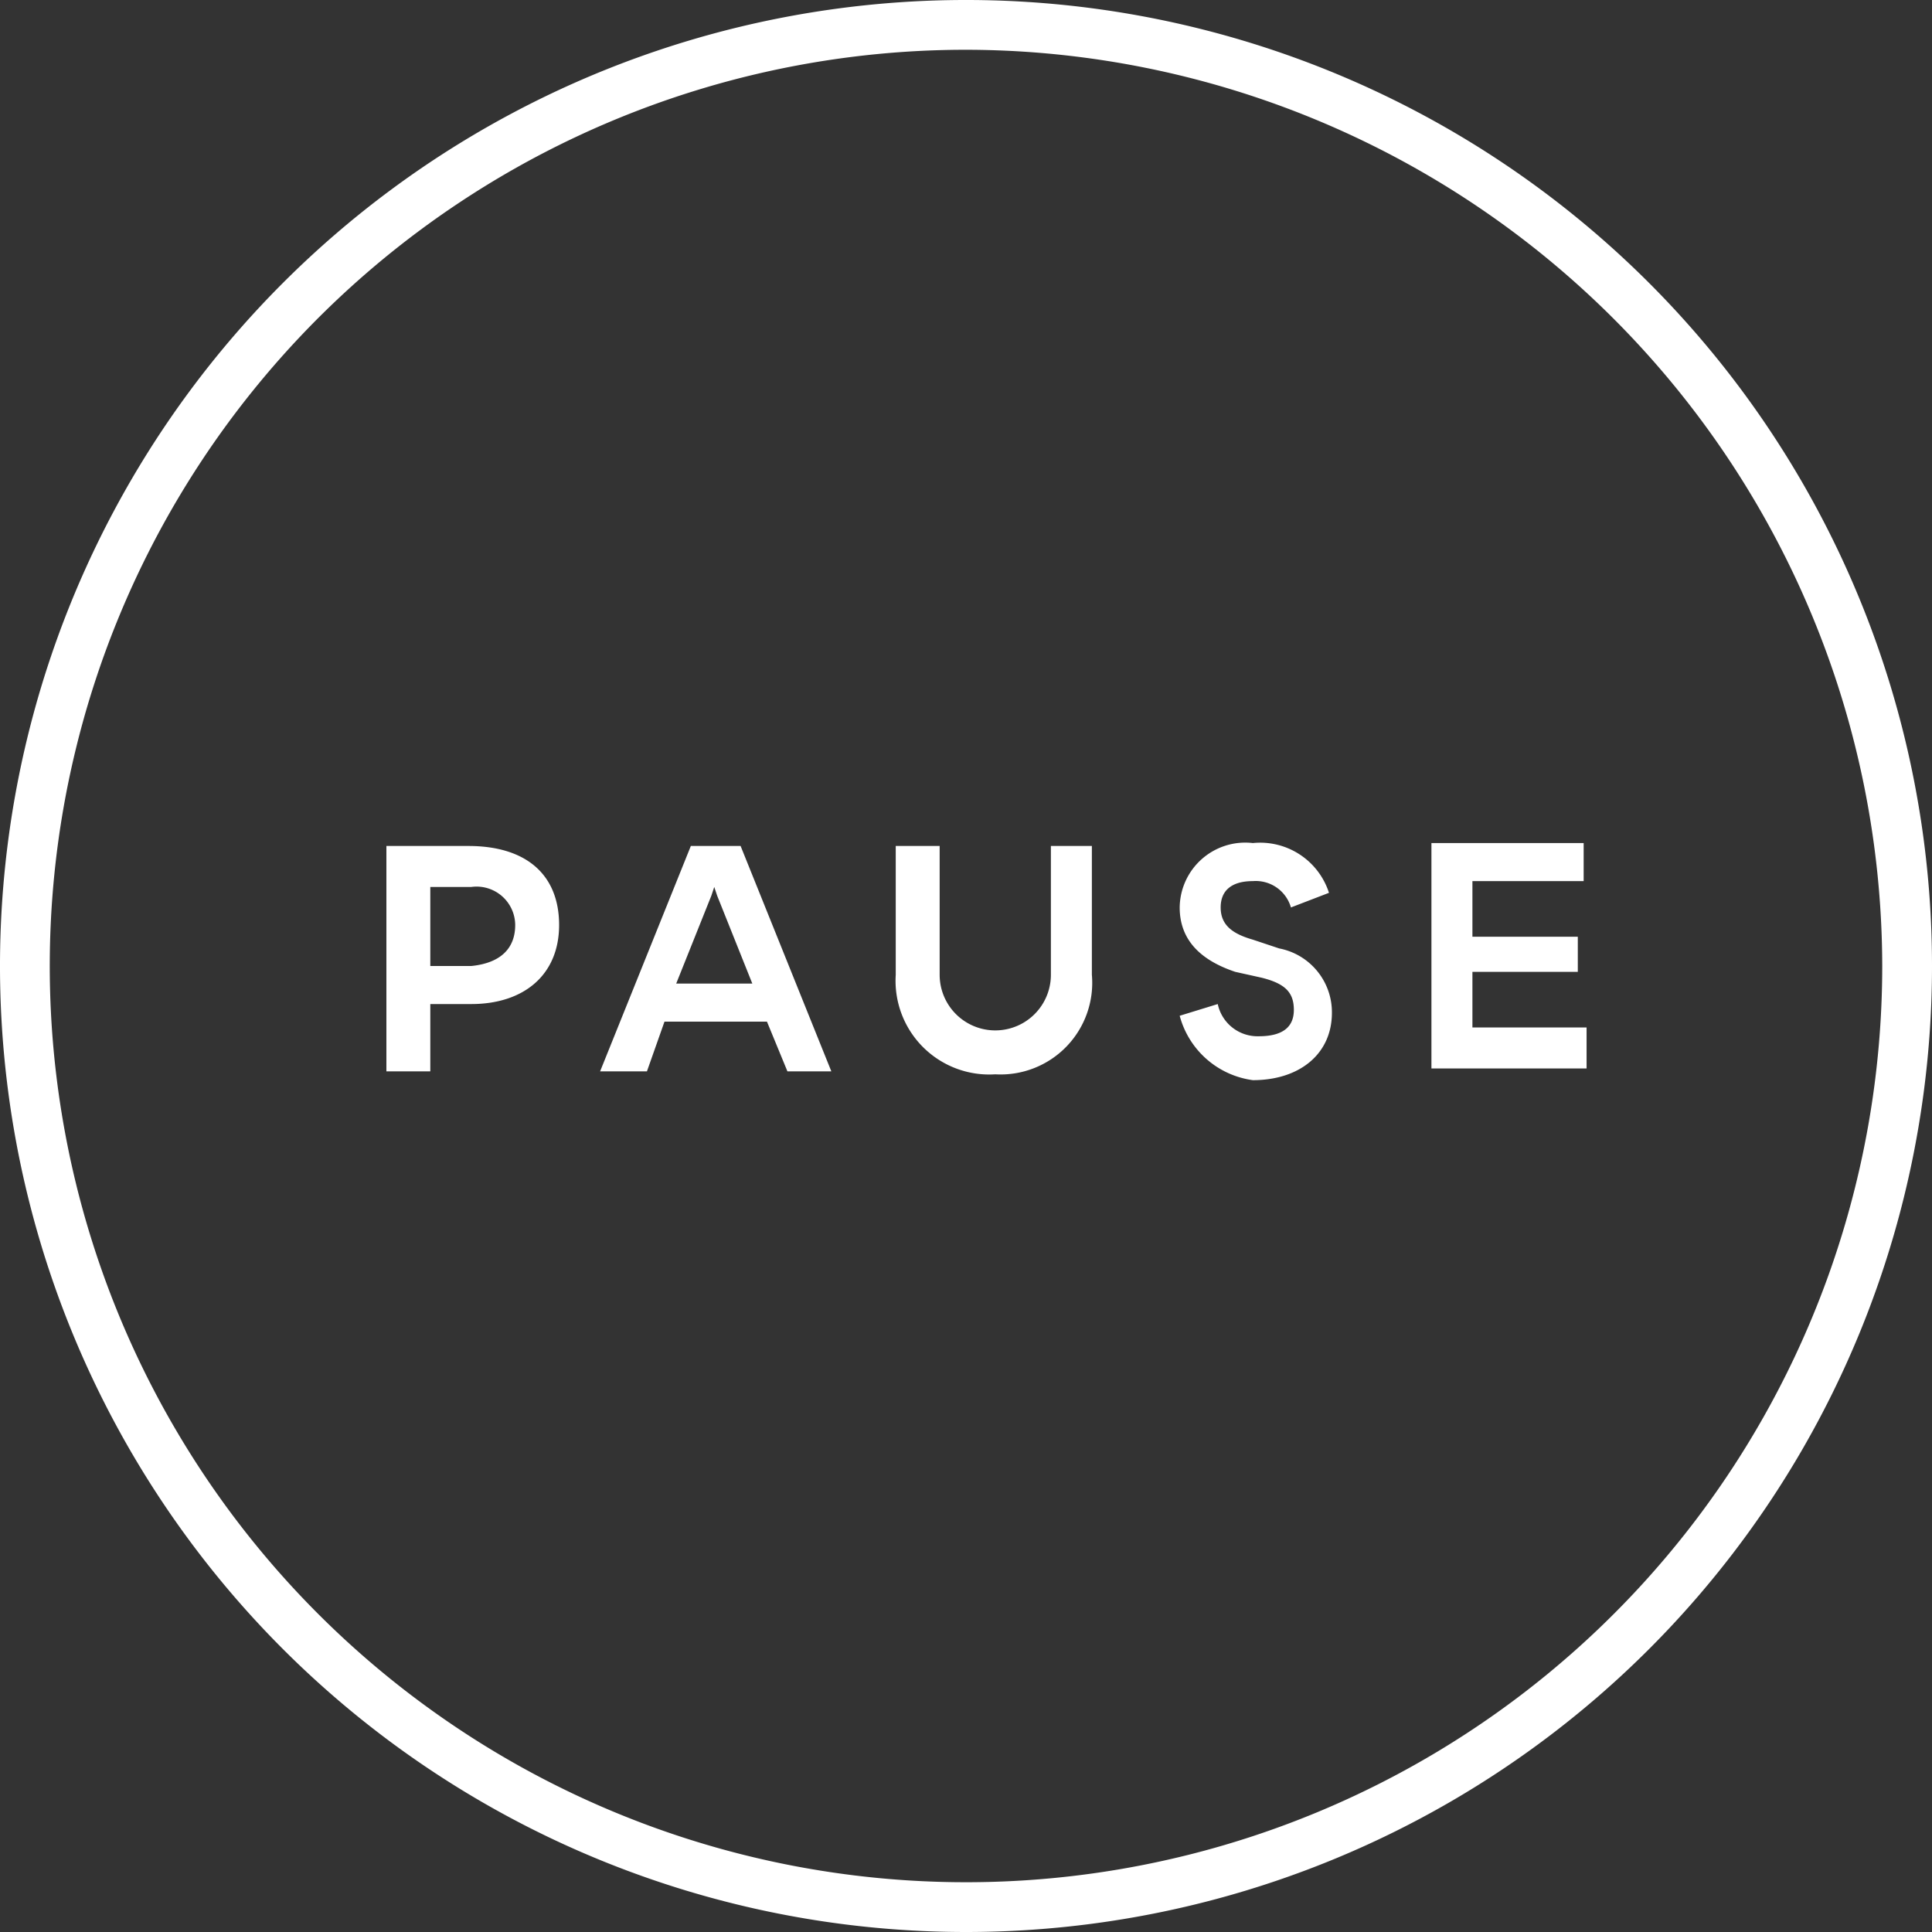 <svg xmlns="http://www.w3.org/2000/svg" viewBox="0 0 66 66"><rect x="0" y="0" width="66" height="66" fill="#333333" stroke="none"/><defs><style>.cls-1{fill:#fff;}</style></defs><title>pause</title><g id="Layer_2" data-name="Layer 2"><g id="Layer_1-2" data-name="Layer 1"><path class="cls-1" d="M33,66A33,33,0,1,1,66,33,33,33,0,0,1,33,66ZM33,1.7A31.3,31.3,0,1,0,64.3,33,31.35,31.35,0,0,0,33,1.7Z"/><path class="cls-1" d="M19.1,31.6c0,1.7-1.2,2.7-3,2.7H14.7v2.3H13.2V28.9H16C18,28.9,19.1,29.9,19.1,31.6Zm-1.5,0a1.32,1.32,0,0,0-1.5-1.3H14.7V33h1.4C17.1,32.9,17.6,32.4,17.6,31.6Z"/><path class="cls-1" d="M26.2,34.9H22.7l-.6,1.7H20.5l3.1-7.7h1.7l3.1,7.7H26.9Zm-.5-1.3-1.2-3-.1-.3-.1.3-1.2,3Z"/><path class="cls-1" d="M30.6,33.3V28.9h1.5v4.4a1.9,1.9,0,1,0,3.8,0V28.9h1.4v4.4A3.13,3.13,0,0,1,34,36.7,3.2,3.2,0,0,1,30.6,33.3Z"/><path class="cls-1" d="M40.3,34.7l1.3-.4A1.39,1.39,0,0,0,43,35.4q1.2,0,1.2-.9c0-.6-.3-.9-1.1-1.1l-.9-.2c-1.2-.4-1.9-1.1-1.9-2.2a2.24,2.24,0,0,1,2.5-2.2,2.47,2.47,0,0,1,2.6,1.7l-1.3.5a1.25,1.25,0,0,0-1.3-.9c-.7,0-1.1.3-1.1.9s.4.9,1.1,1.1l.9.3a2.22,2.22,0,0,1,1.8,2.2c0,1.4-1.1,2.3-2.7,2.3A3,3,0,0,1,40.3,34.7Z"/><path class="cls-1" d="M54.2,35.2v1.3H48.9V28.8h5.2v1.3H50.3V32h3.6v1.2H50.3v1.9h3.9Z"/></g></g></svg>